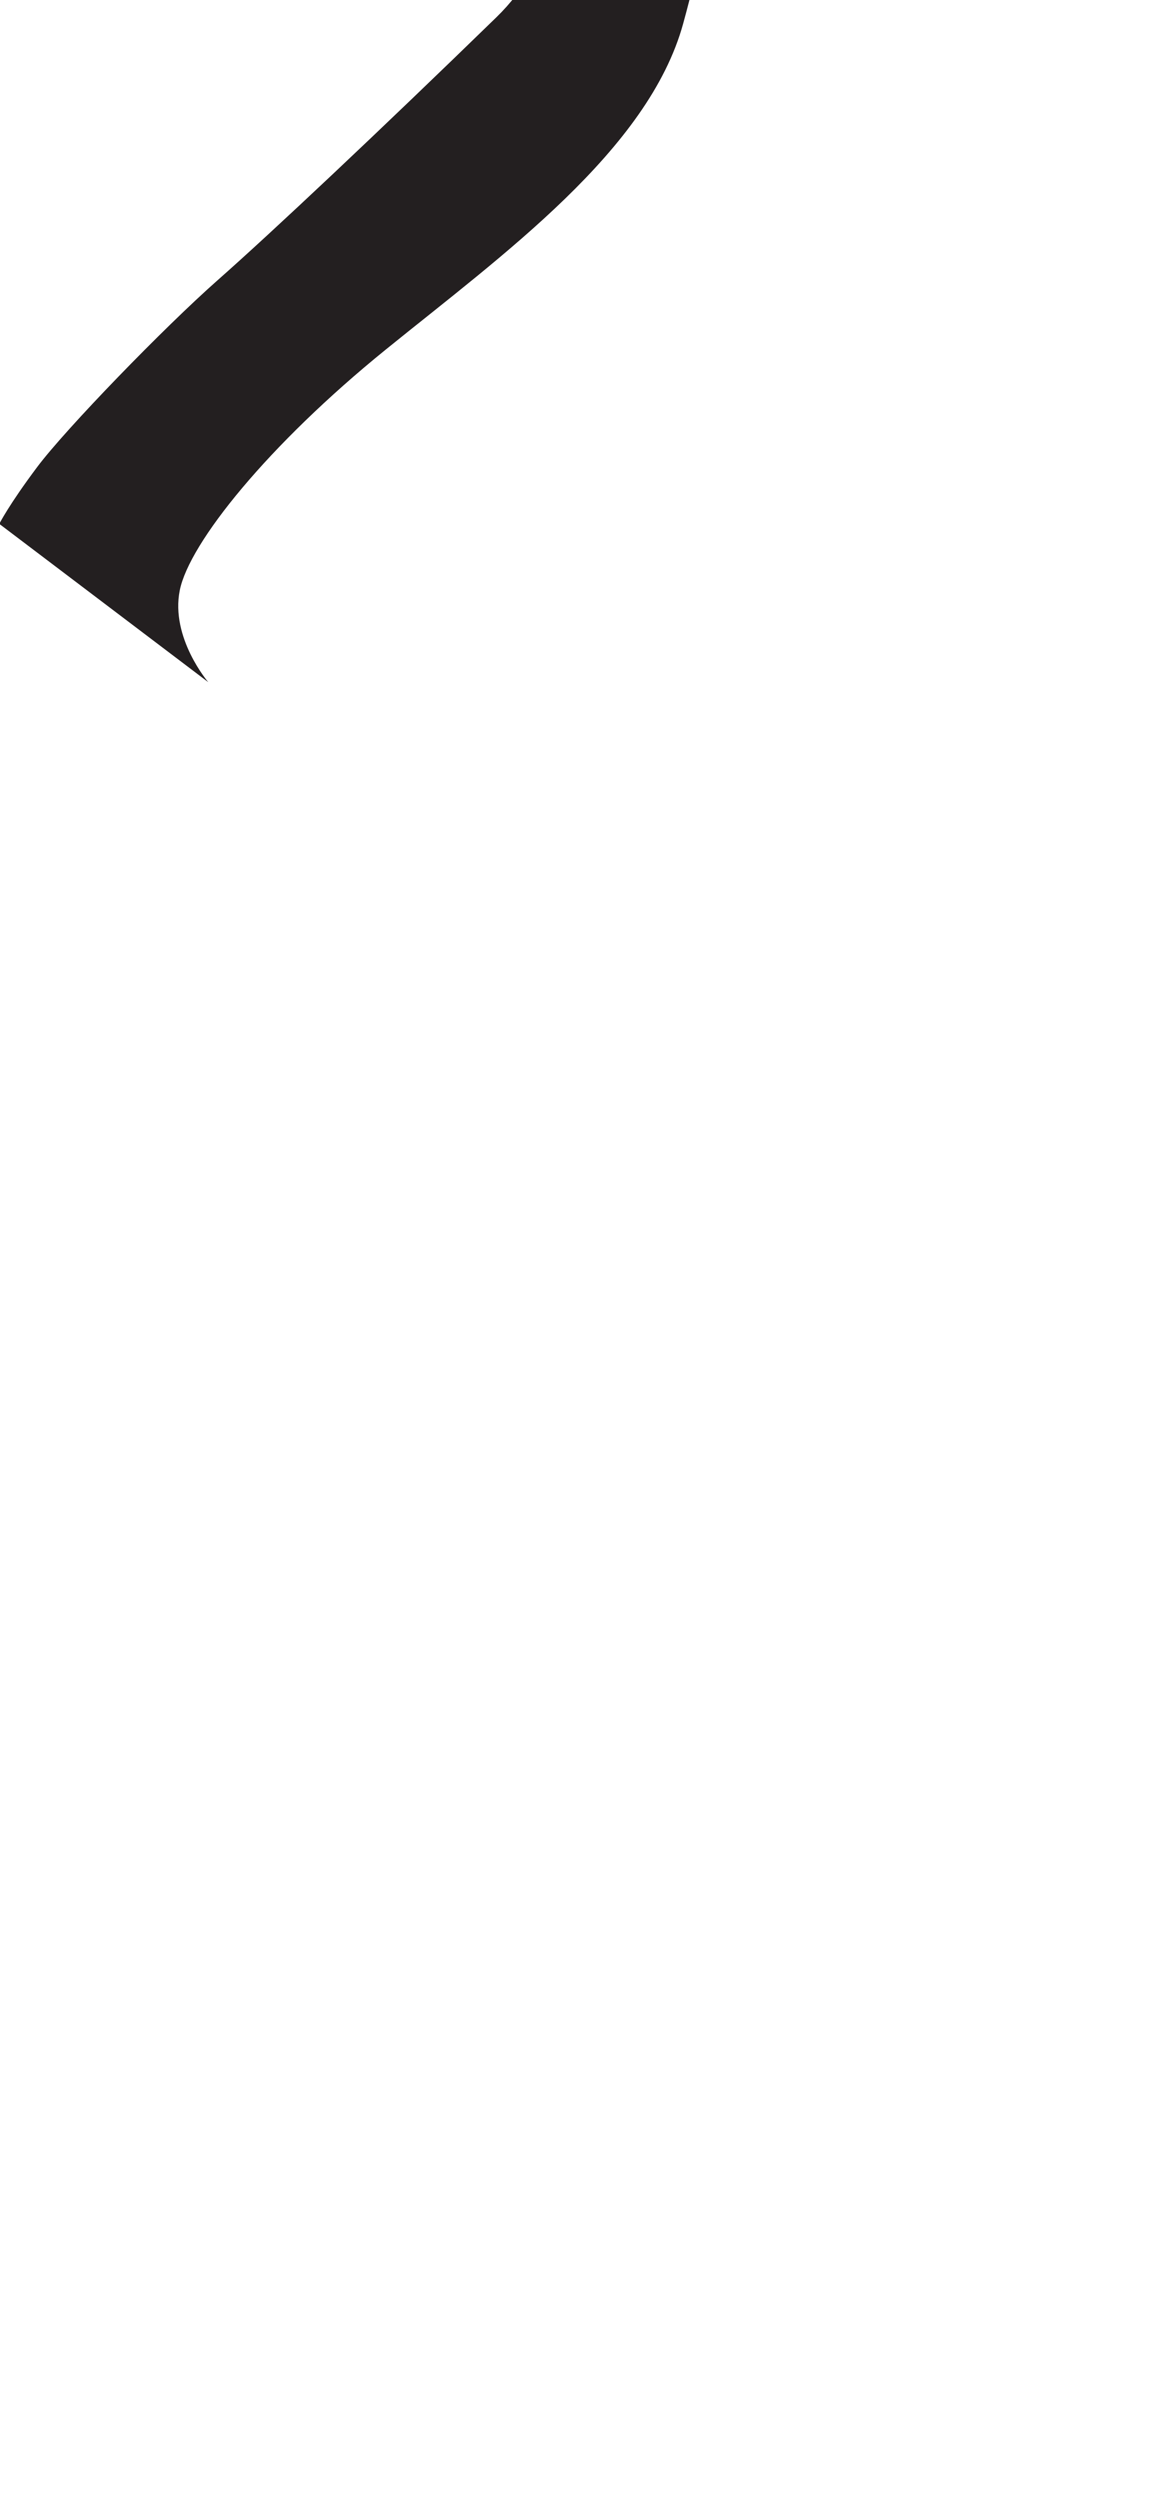 <?xml version="1.0" encoding="utf-8"?>
<!-- Generator: Adobe Illustrator 16.0.0, SVG Export Plug-In . SVG Version: 6.00 Build 0)  -->
<!DOCTYPE svg PUBLIC "-//W3C//DTD SVG 1.1//EN" "http://www.w3.org/Graphics/SVG/1.1/DTD/svg11.dtd">
<svg version="1.1" id="Layer_1" xmlns="http://www.w3.org/2000/svg" xmlns:xlink="http://www.w3.org/1999/xlink" x="0px" y="0px"
	 width="249.105px" height="535.475px" viewBox="0 0 249.105 535.475" enable-background="new 0 0 249.105 535.475"
	 xml:space="preserve">
<path fill="#231F20" d="M113.1-58.003c0,0,18.306,37.296-6.784,61.709C81.226,28.12,58.17,49.821,46.642,59.992
	c-11.53,10.173-32.551,31.872-38.654,40.011c-6.103,8.138-8.14,12.207-8.14,12.207l44.759,33.906c0,0-8.136-9.493-6.103-19.666
	c2.033-10.172,18.988-31.195,44.079-51.539c25.09-20.344,56.286-42.724,63.745-69.848c7.459-27.125,7.459-42.044,6.779-50.183
	c-0.678-8.138-2.711-13.562-2.711-13.562S118.525-58.68,113.1-58.003z"/>
</svg>
